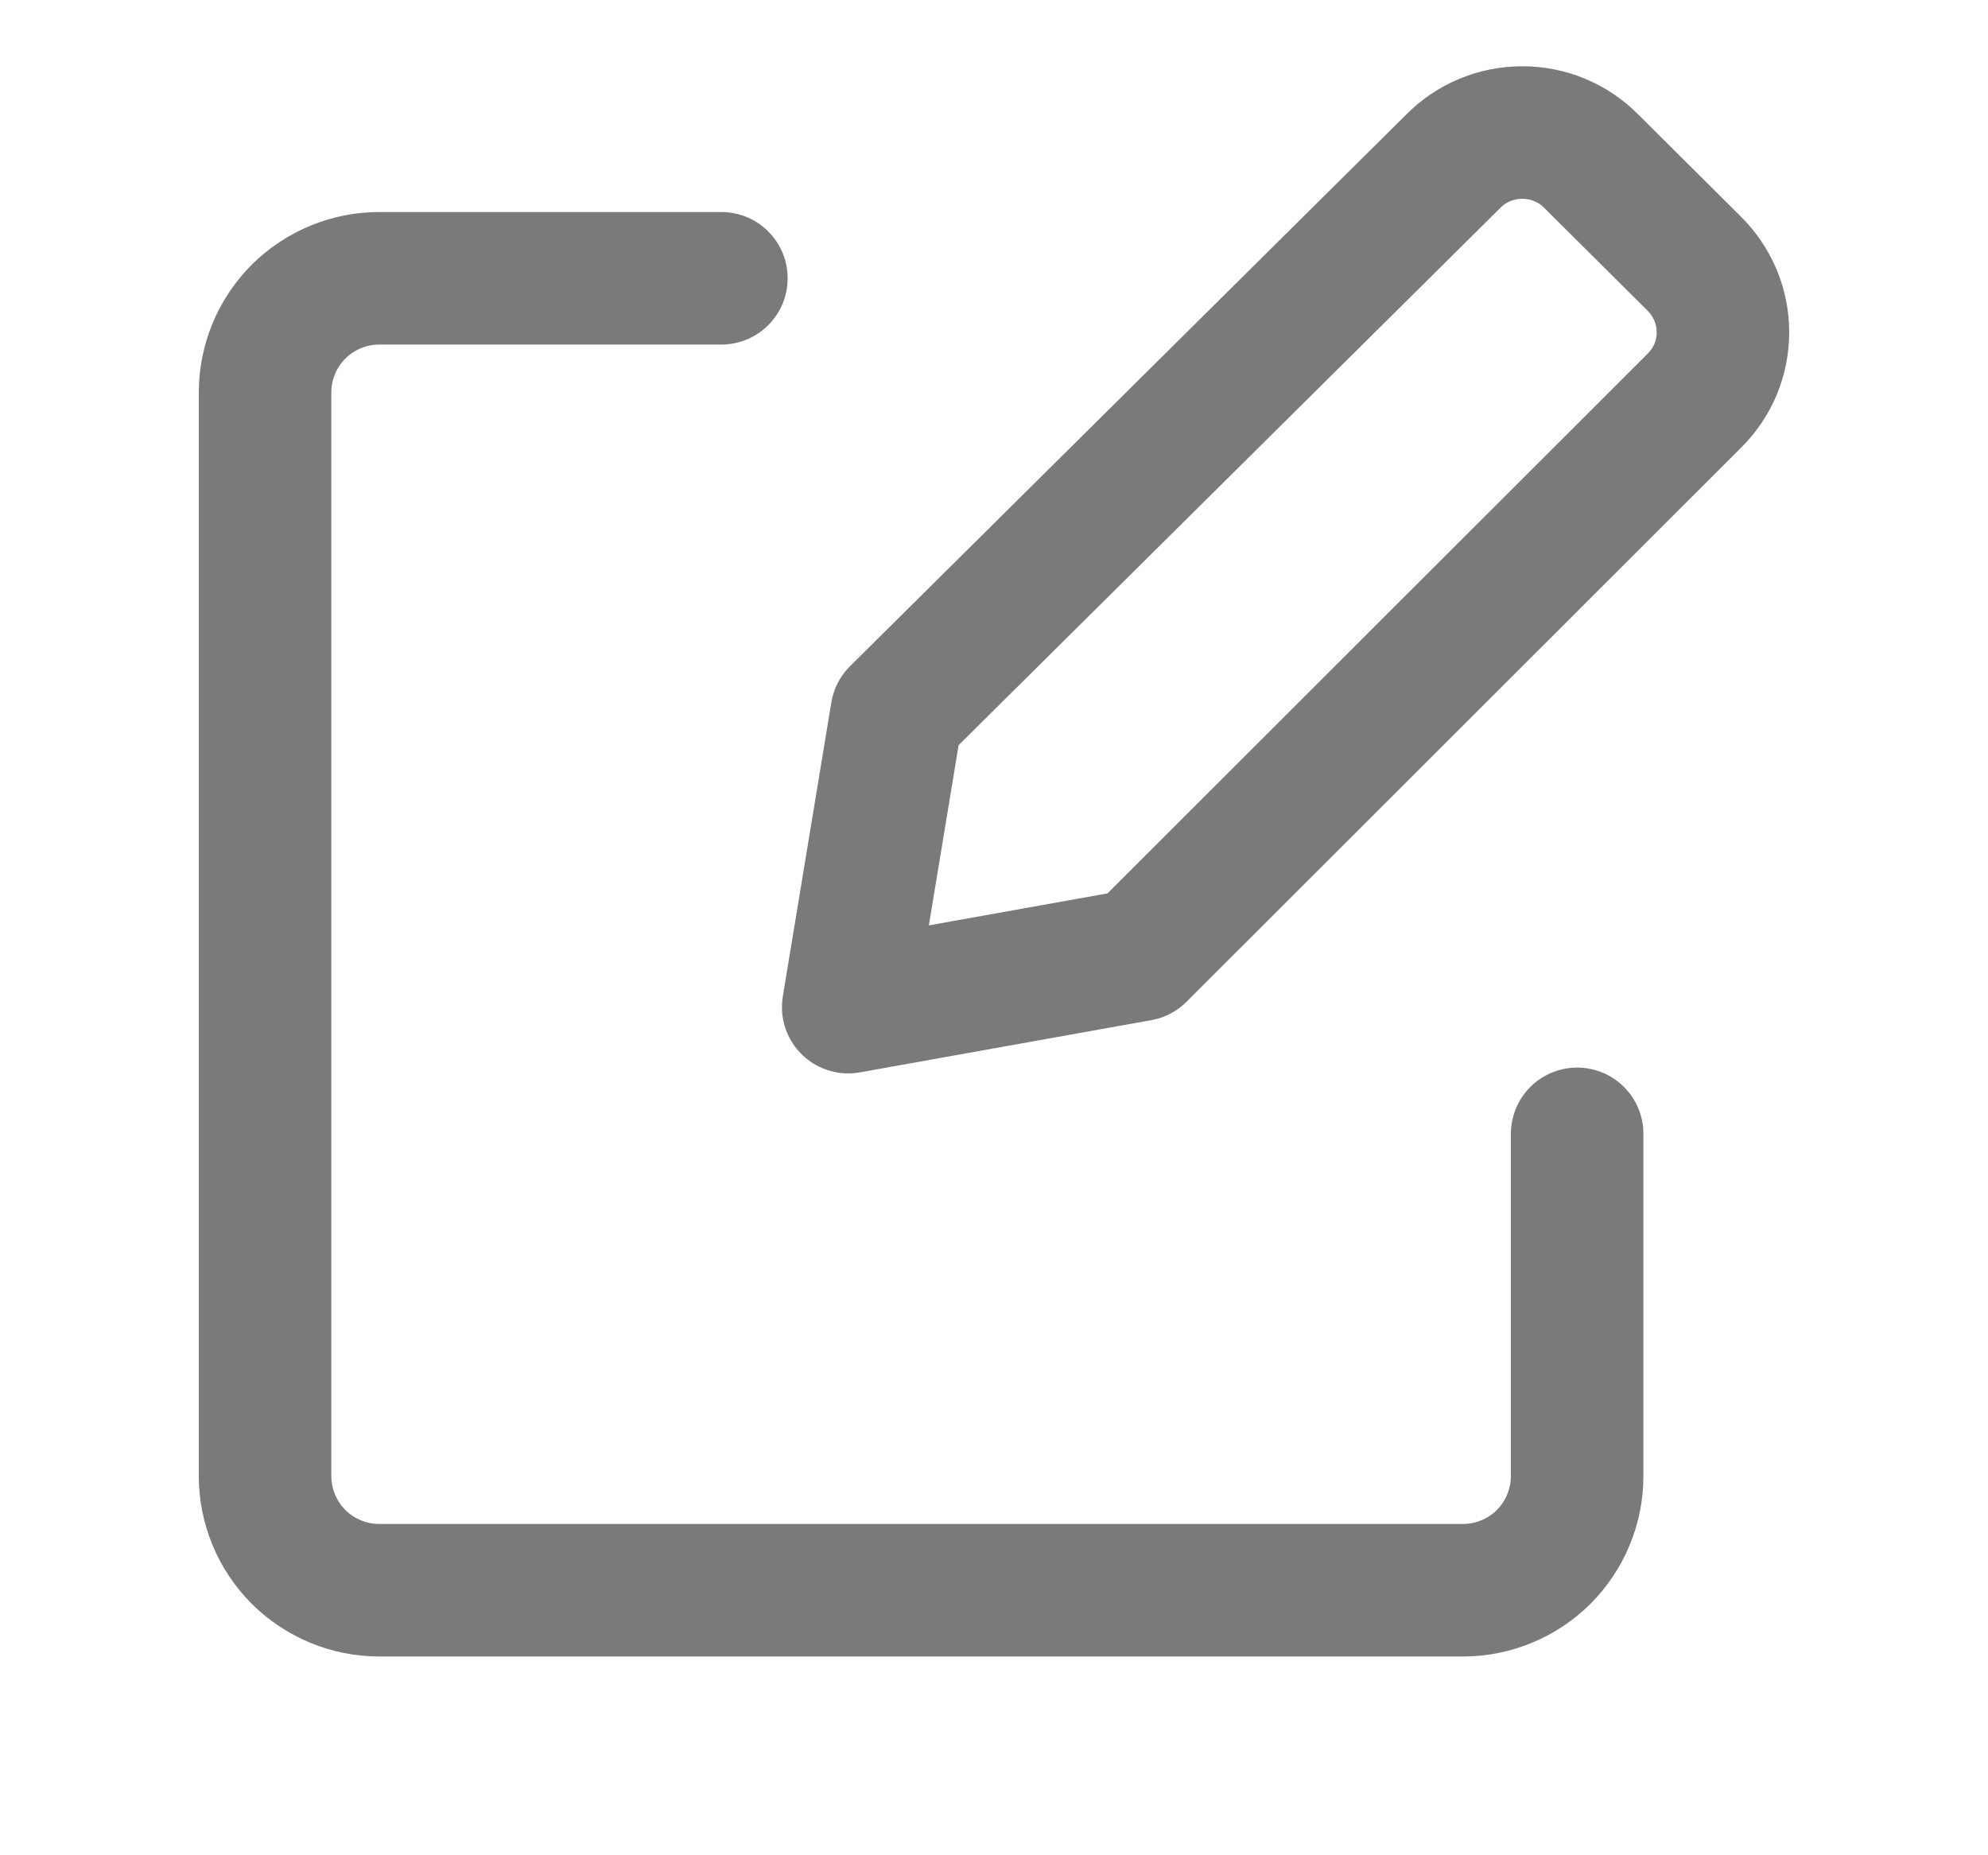 <svg width="15" height="14" viewBox="0 0 15 14" fill="none" xmlns="http://www.w3.org/2000/svg">
    <path
        d="M8.599 7.206L6.4 7.6L6.766 5.382L10.966 1.216C11.034 1.147 11.115 1.093 11.204 1.056C11.293 1.019 11.389 1 11.486 1C11.583 1 11.679 1.019 11.768 1.056C11.857 1.093 11.938 1.147 12.006 1.216L12.783 1.989C12.852 2.057 12.906 2.138 12.944 2.227C12.981 2.316 13 2.411 13 2.507C13 2.604 12.981 2.699 12.944 2.788C12.906 2.877 12.852 2.957 12.783 3.025L8.599 7.206Z"
        stroke="#7A7A7A" stroke-linecap="round" stroke-linejoin="round" />
    <path
        d="M11.9 8.556V11.139C11.9 11.367 11.809 11.586 11.648 11.748C11.486 11.909 11.267 12 11.039 12H2.861C2.633 12 2.414 11.909 2.252 11.748C2.091 11.586 2 11.367 2 11.139V2.961C2 2.733 2.091 2.514 2.252 2.352C2.414 2.191 2.633 2.1 2.861 2.1H5.443"
        stroke="#7A7A7A" stroke-linecap="round" stroke-linejoin="round" />
</svg>
